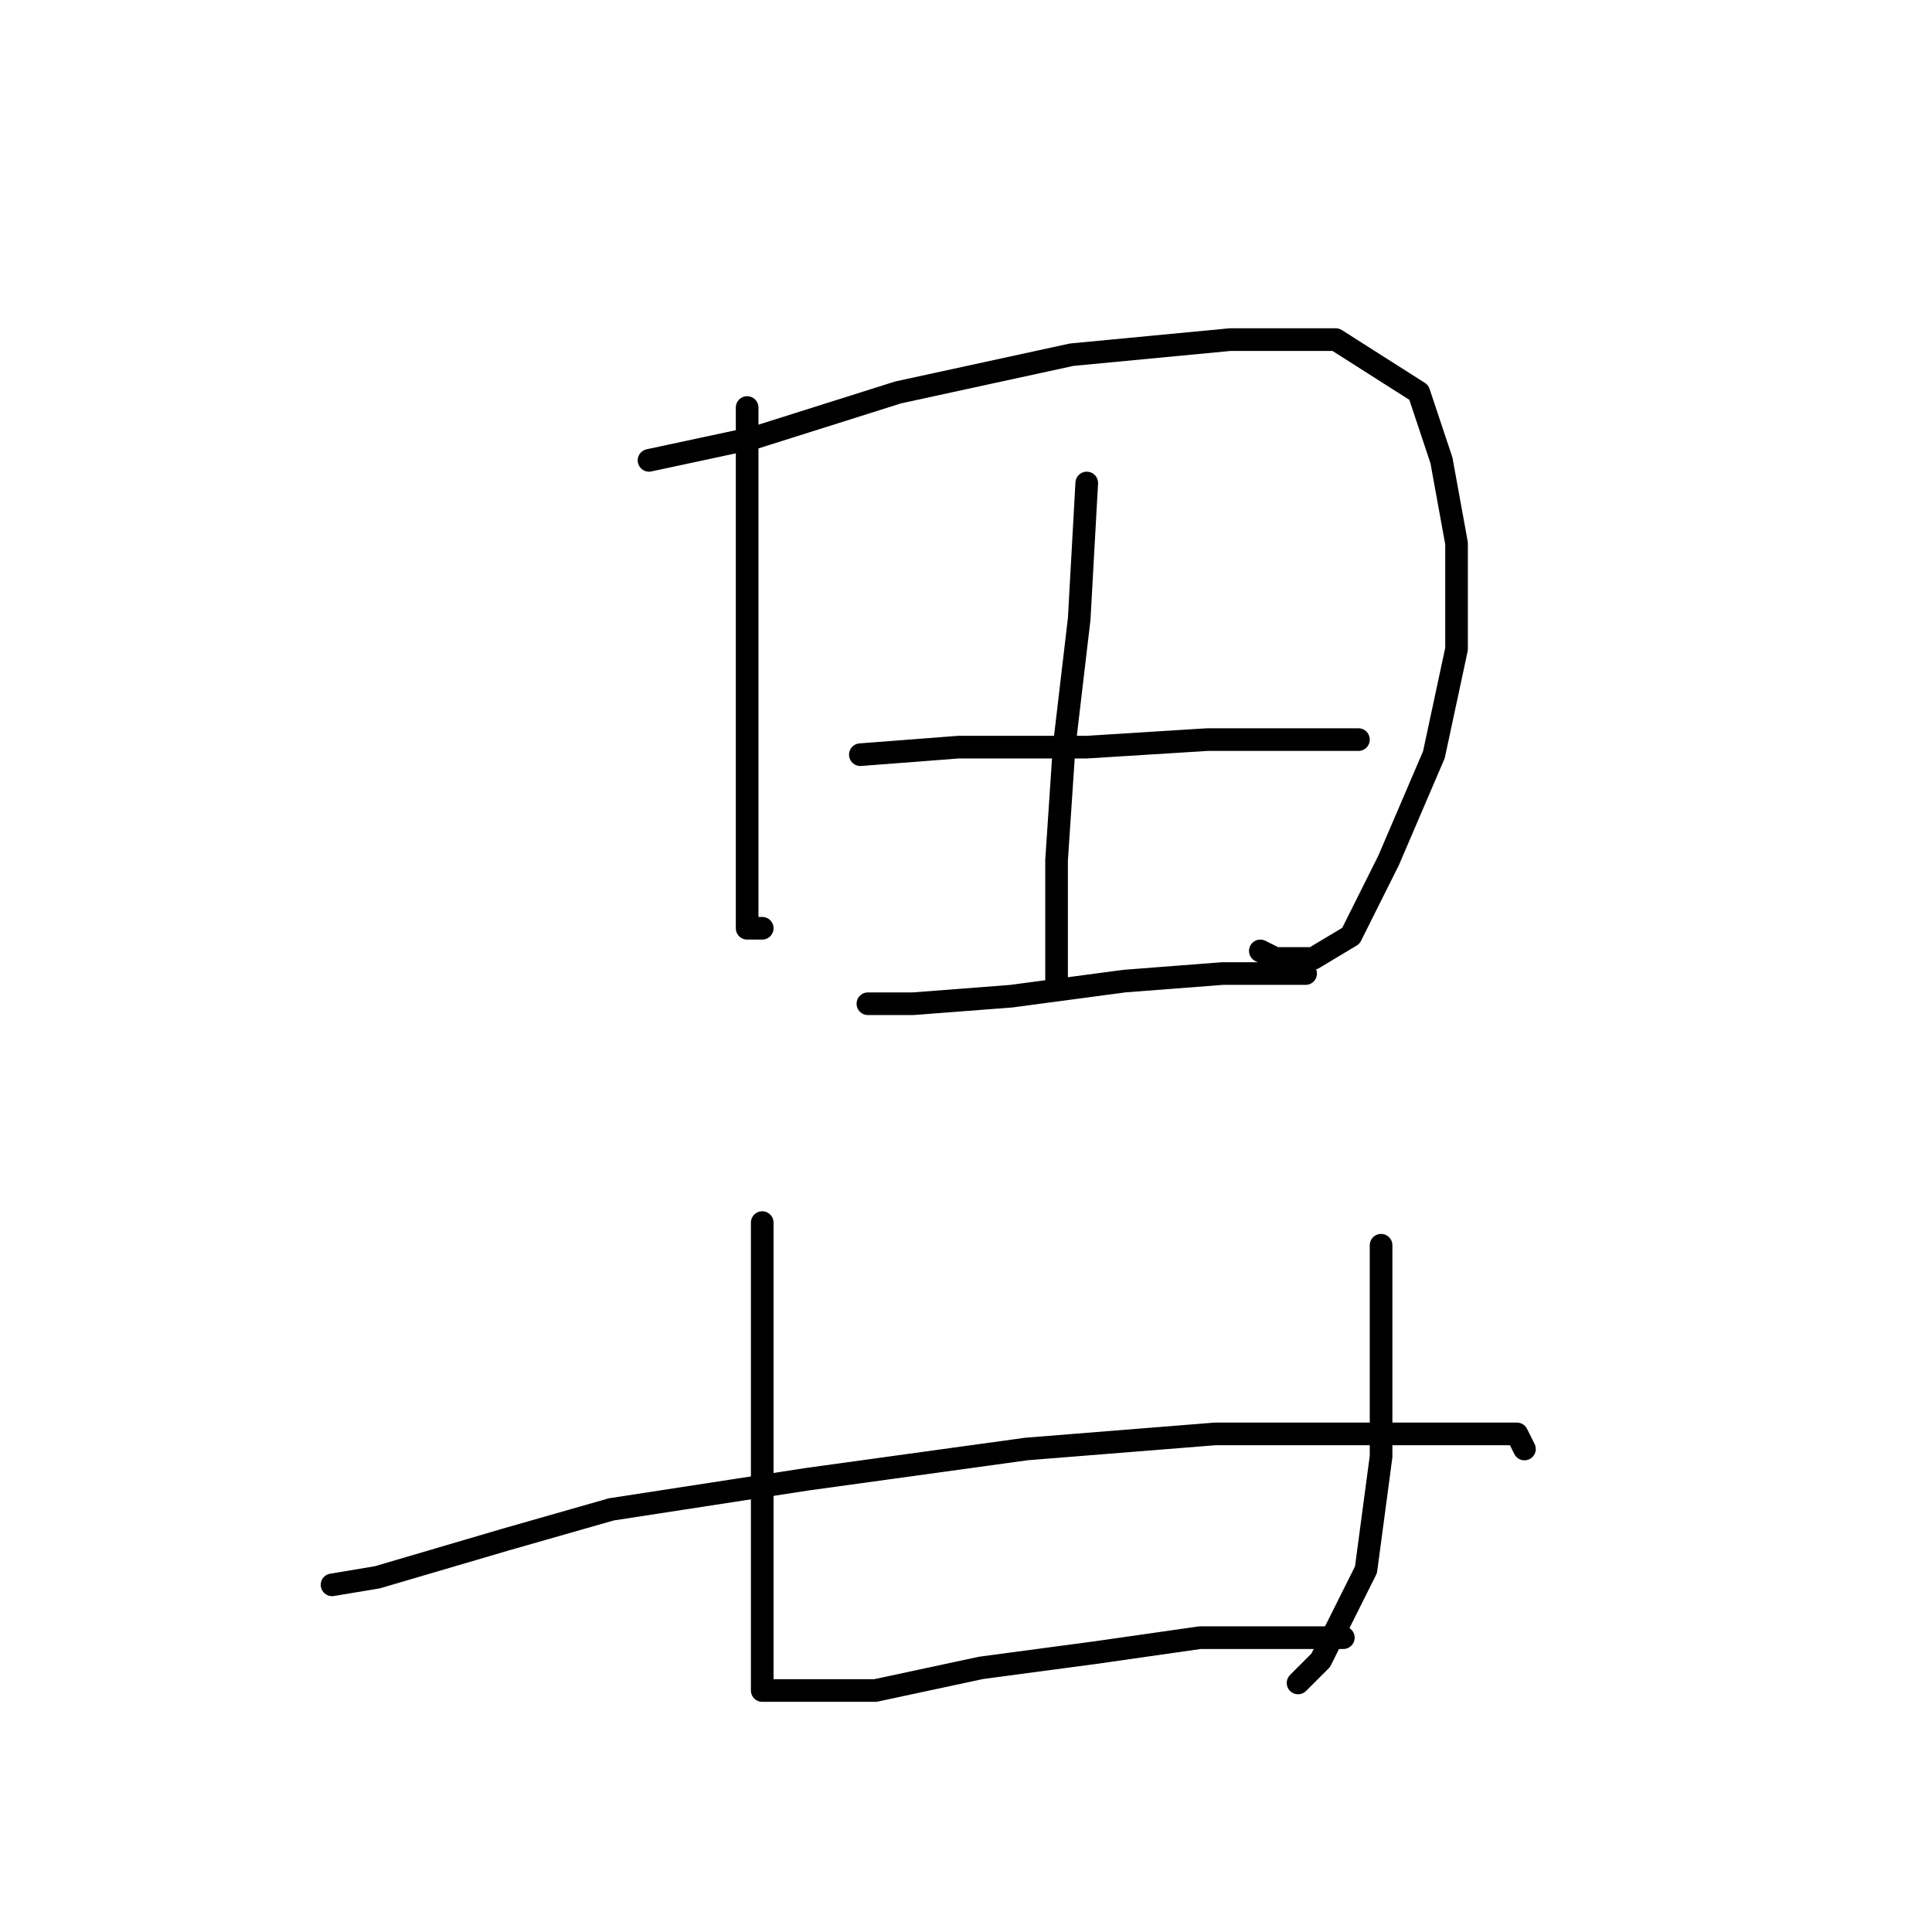 <?xml version="1.0" standalone="no"?>
    <svg width="256" height="256" xmlns="http://www.w3.org/2000/svg" version="1.1">
    <polyline stroke="black" stroke-width="3" stroke-linecap="round" fill="transparent" stroke-linejoin="round" points="99 54 99 61 99 74 99 79 99 88 99 98 99 108 99 118 99 123 100 123 101 123 101 123 " />
        <polyline stroke="black" stroke-width="3" stroke-linecap="round" fill="transparent" stroke-linejoin="round" points="86 61 100 58 119 52 142 47 163 45 177 45 188 52 191 61 193 72 193 86 190 100 184 114 179 124 174 127 169 127 167 126 167 126 " />
        <polyline stroke="black" stroke-width="3" stroke-linecap="round" fill="transparent" stroke-linejoin="round" points="144 64 143 82 141 99 140 114 140 125 140 130 140 130 " />
        <polyline stroke="black" stroke-width="3" stroke-linecap="round" fill="transparent" stroke-linejoin="round" points="114 100 127 99 144 99 160 98 173 98 180 98 180 98 " />
        <polyline stroke="black" stroke-width="3" stroke-linecap="round" fill="transparent" stroke-linejoin="round" points="115 133 121 133 134 132 149 130 162 129 172 129 173 129 173 129 " />
        <polyline stroke="black" stroke-width="3" stroke-linecap="round" fill="transparent" stroke-linejoin="round" points="101 162 101 168 101 176 101 192 101 208 101 214 101 221 101 223 101 224 102 224 104 224 106 224 116 224 130 221 145 219 159 217 169 217 175 217 177 217 178 217 178 217 " />
        <polyline stroke="black" stroke-width="3" stroke-linecap="round" fill="transparent" stroke-linejoin="round" points="183 165 183 171 183 193 181 208 178 214 175 220 172 223 172 223 " />
        <polyline stroke="black" stroke-width="3" stroke-linecap="round" fill="transparent" stroke-linejoin="round" points="44 210 50 209 67 204 81 200 107 196 136 192 161 190 179 190 193 190 201 190 202 192 202 192 " />
        </svg>
